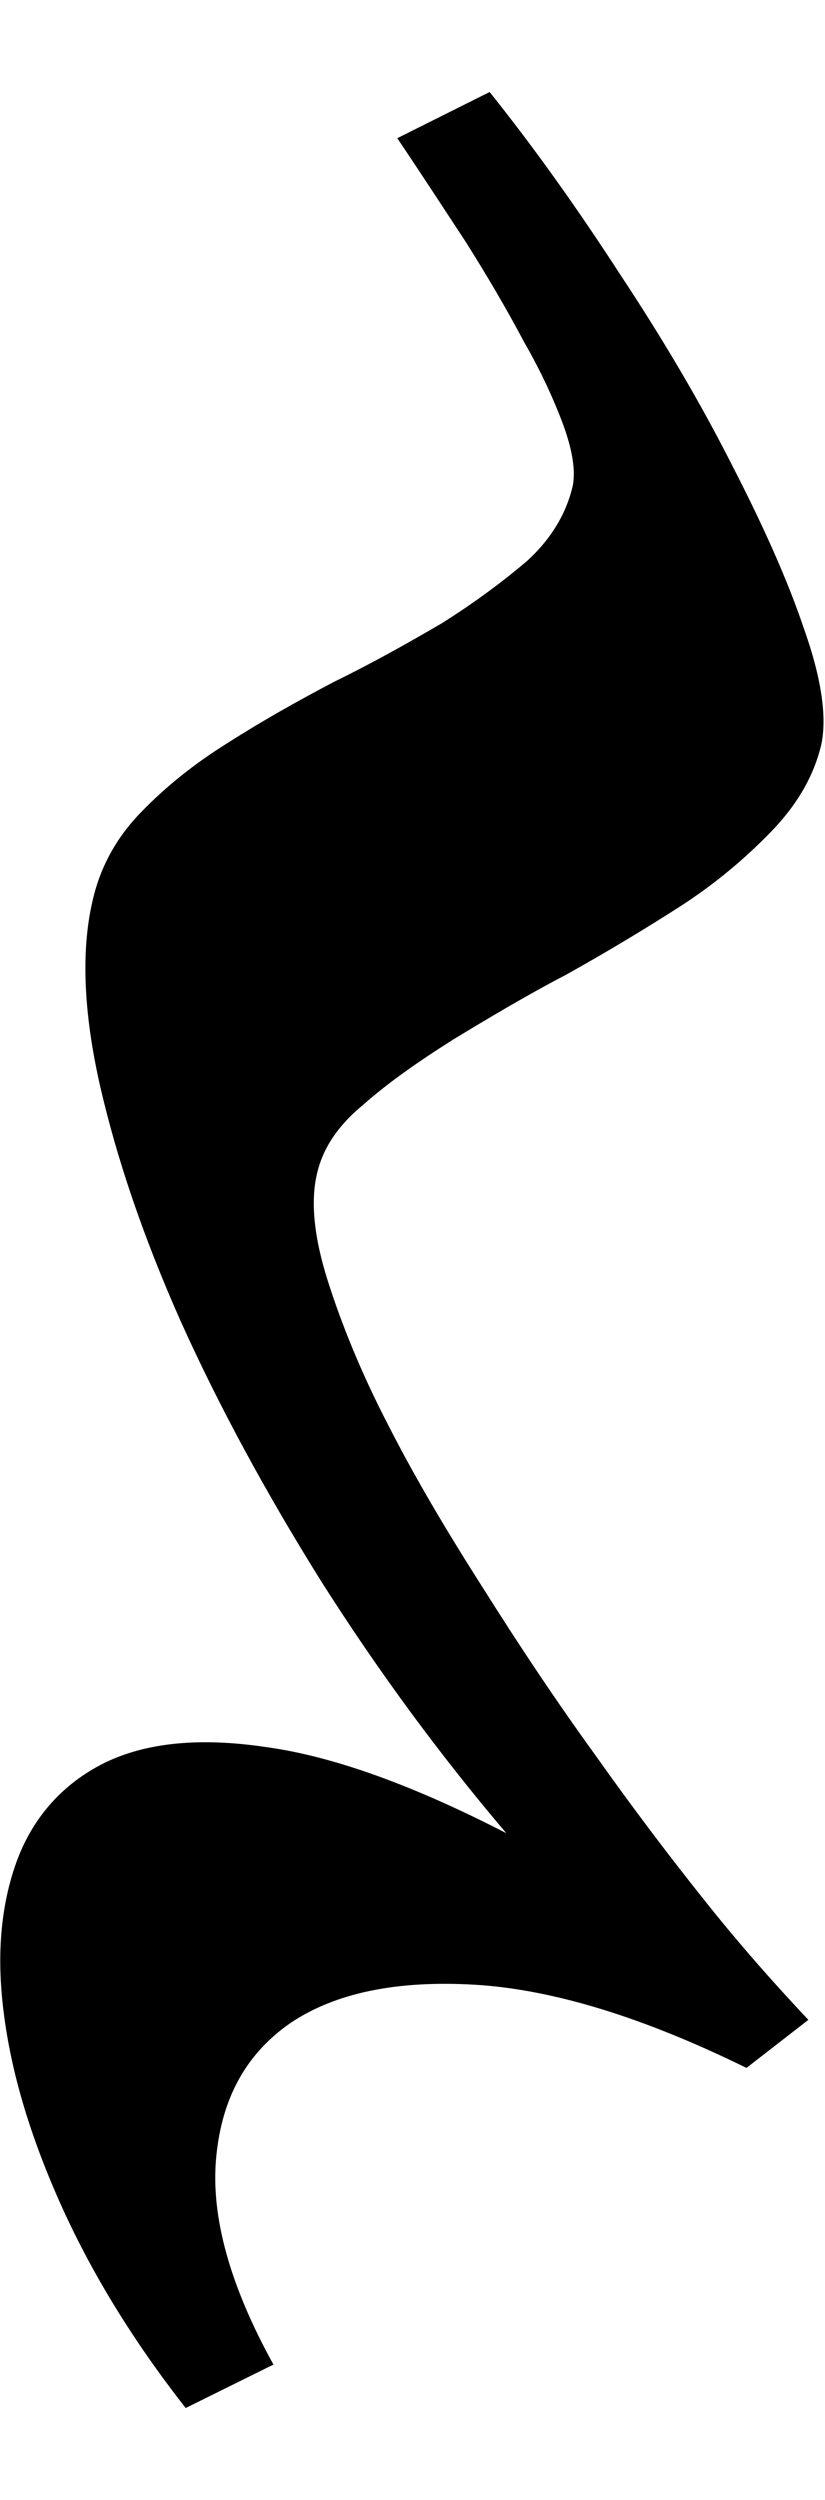<svg version="1.1" width="9.93mm" height="30.08mm" viewBox="11215 12182 893 2508" xmlns="http://www.w3.org/2000/svg">
  <path fill="black" d="M 12023,14321 C 11911,14266 11813,14236 11729,14231 11644,14226 11578,14240 11530,14272 11482,14305 11455,14353 11449,14418 11443,14482 11464,14557 11511,14642 L 11416,14689 C 11358,14615 11313,14541 11280,14467 11247,14393 11227,14325 11219,14261 11211,14198 11216,14143 11234,14095 11252,14048 11284,14013 11328,13991 11373,13969 11431,13963 11504,13974 11576,13984 11662,14015 11763,14067 11690,13981 11624,13891 11563,13795 11503,13699 11452,13605 11411,13514 11370,13422 11341,13336 11323,13257 11305,13177 11303,13111 11315,13059 11323,13023 11340,12991 11367,12963 11394,12935 11425,12910 11462,12887 11498,12864 11537,12842 11577,12821 11618,12801 11657,12779 11693,12758 11728,12736 11759,12713 11786,12690 11812,12666 11828,12639 11835,12609 11838,12593 11835,12572 11825,12544 11815,12517 11801,12486 11782,12453 11764,12419 11743,12383 11719,12345 11694,12307 11670,12270 11645,12233 L 11745,12183 C 11793,12243 11840,12309 11886,12380 11933,12451 11973,12519 12007,12586 12041,12652 12068,12712 12086,12766 12105,12820 12110,12861 12104,12889 12096,12923 12078,12954 12050,12983 12022,13012 11989,13040 11950,13065 11911,13090 11871,13114 11828,13138 11784,13161 11744,13185 11706,13208 11668,13232 11635,13255 11608,13279 11580,13302 11564,13327 11558,13354 11551,13384 11555,13423 11570,13470 11585,13517 11606,13569 11635,13625 11664,13682 11699,13741 11738,13802 11777,13864 11817,13924 11859,13982 11900,14040 11941,14094 11981,14144 12021,14194 12058,14235 12090,14269 L 12023,14321 Z"/>
</svg>
